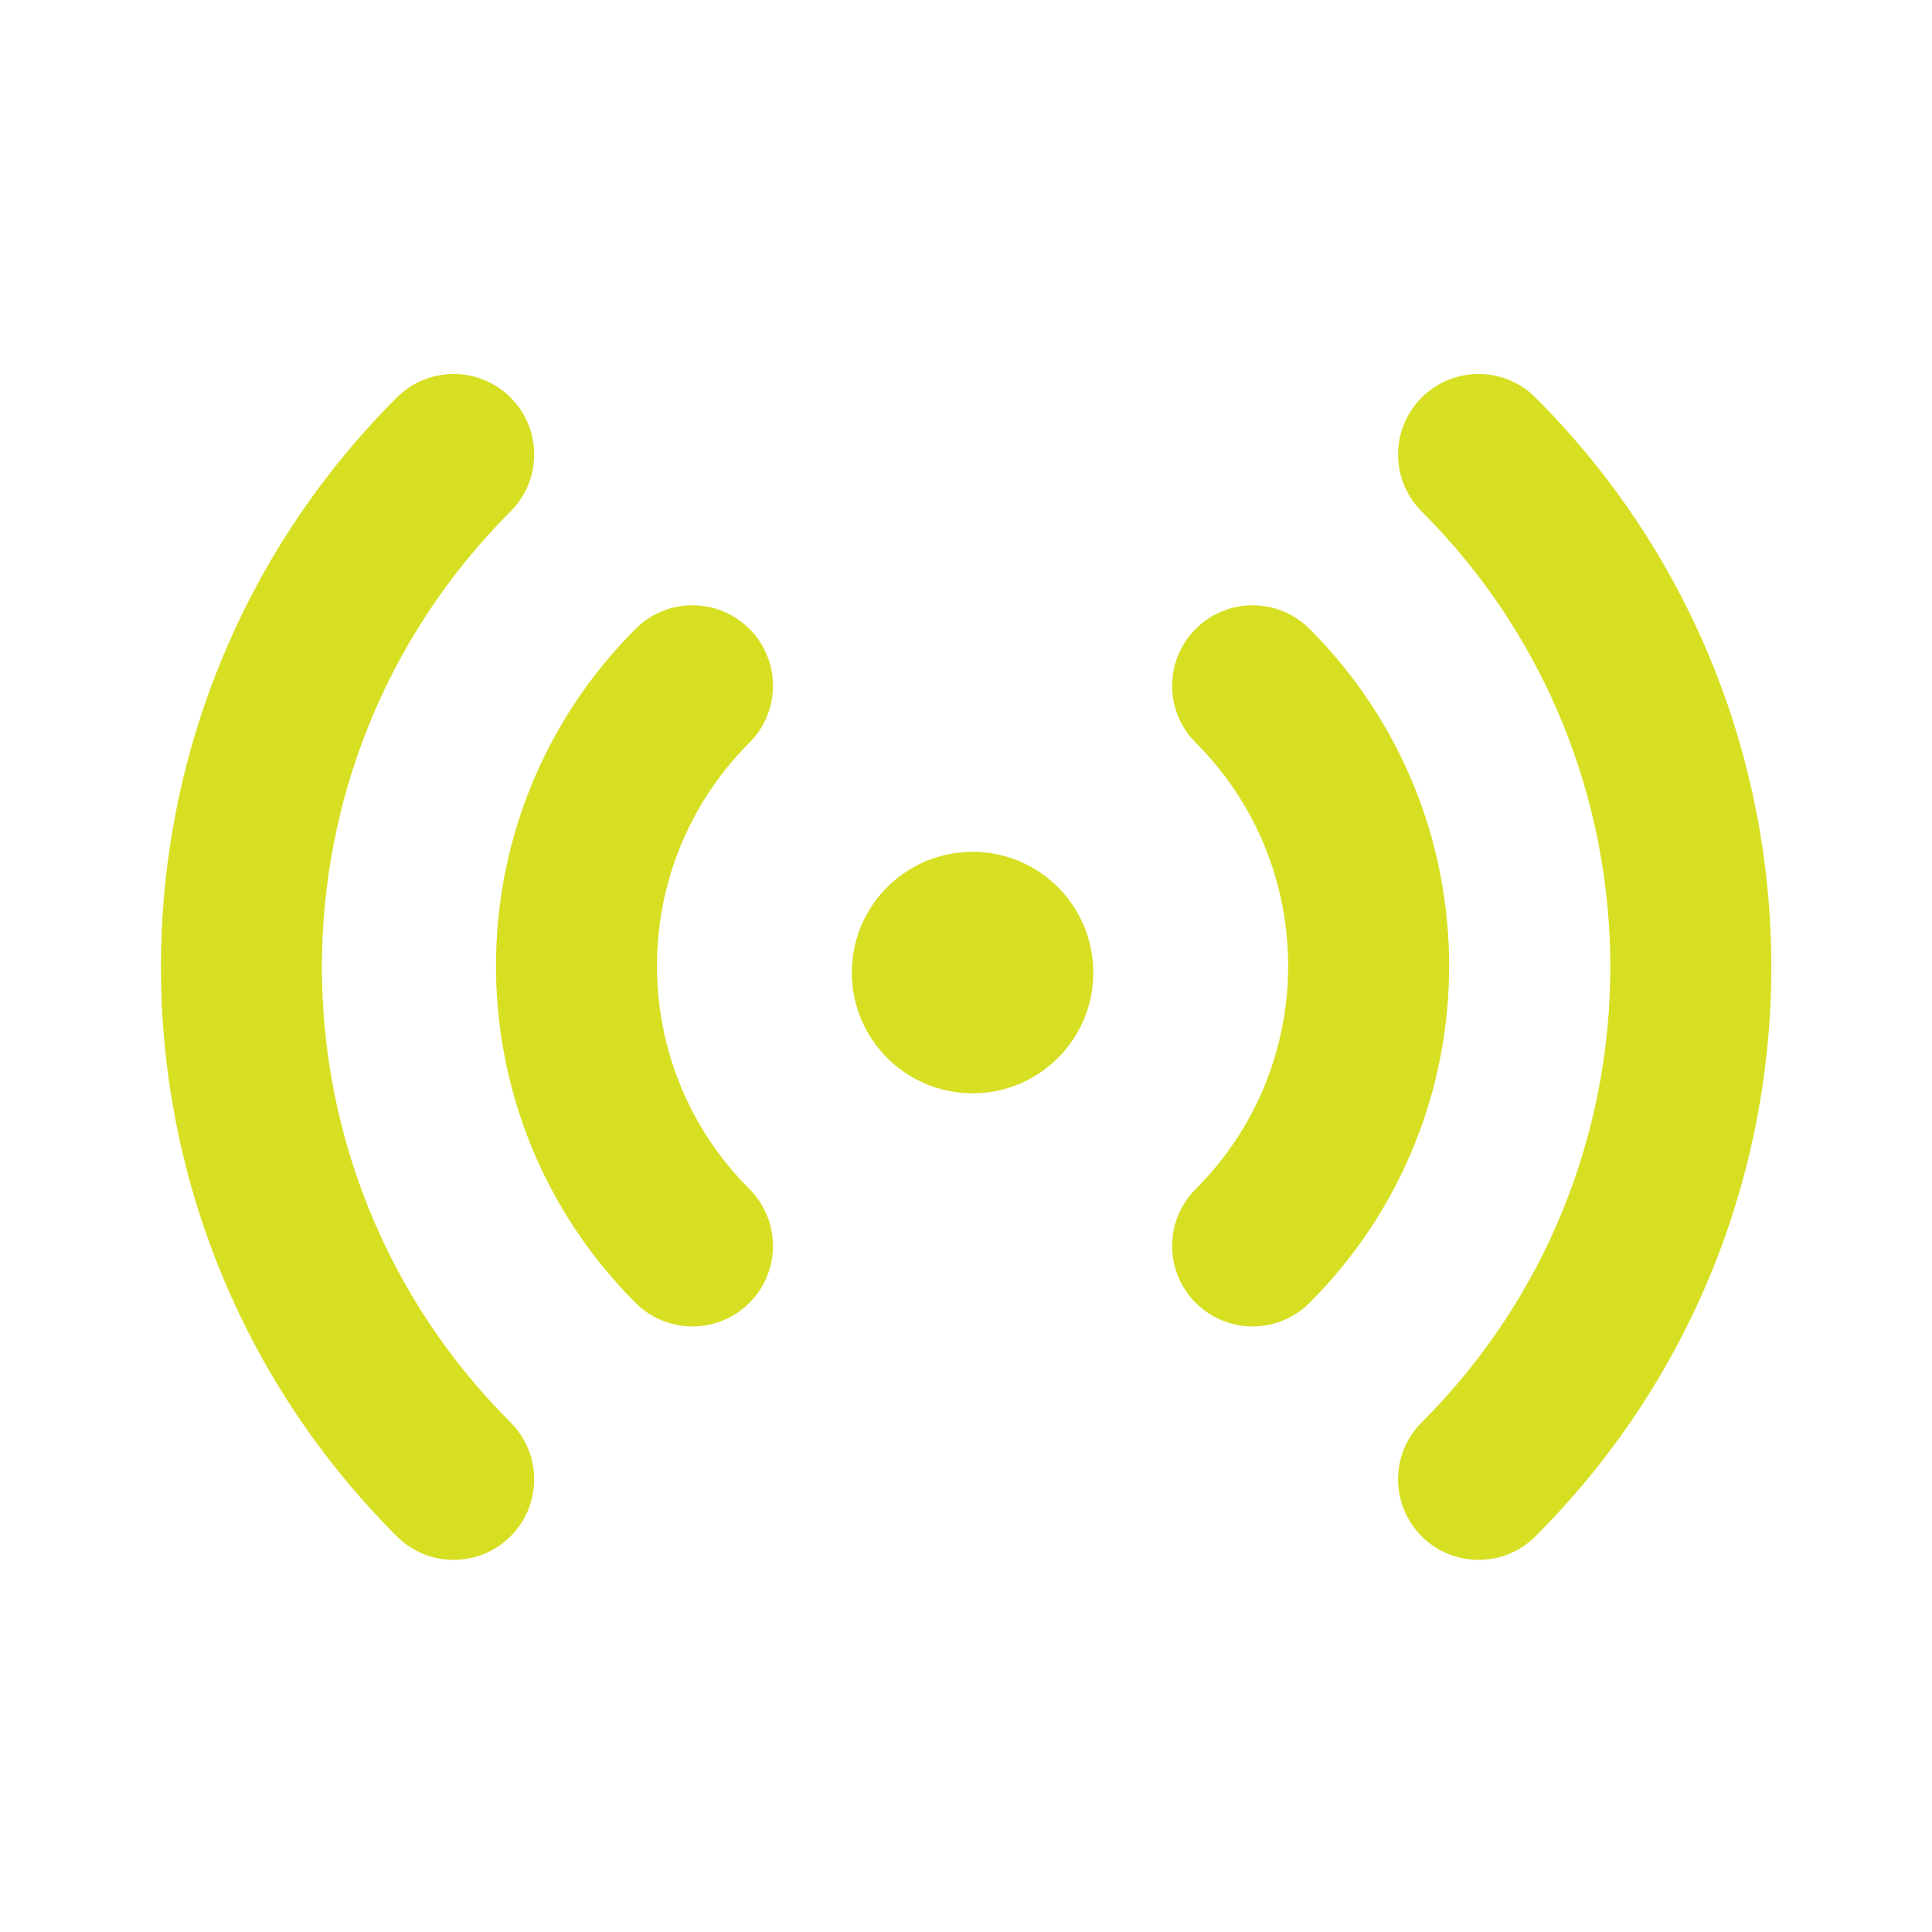 <svg width="800" height="800" viewBox="0 0 800 800" fill="none" xmlns="http://www.w3.org/2000/svg">
<path d="M211.426 164.622C224.443 177.64 224.443 198.745 211.426 211.763C107.252 315.936 107.252 484.835 211.426 589.008C224.443 602.026 224.443 623.131 211.426 636.148C198.408 649.166 177.303 649.166 164.285 636.148C34.077 505.94 34.077 294.831 164.285 164.622C177.303 151.605 198.408 151.605 211.426 164.622ZM635.811 164.622C766.019 294.831 766.019 505.94 635.811 636.148C622.794 649.166 601.688 649.166 588.671 636.148C575.653 623.131 575.653 602.026 588.671 589.008C692.844 484.835 692.844 315.936 588.671 211.763C575.653 198.745 575.653 177.64 588.671 164.622C601.688 151.605 622.794 151.605 635.811 164.622ZM310.314 260.402C323.331 273.419 323.331 294.525 310.314 307.542C259.282 358.574 259.282 441.314 310.314 492.346C323.331 505.363 323.331 526.469 310.314 539.486C297.296 552.504 276.191 552.504 263.173 539.486C186.106 462.419 186.106 337.469 263.173 260.402C276.191 247.384 297.296 247.384 310.314 260.402ZM542.258 260.402C619.325 337.469 619.325 462.419 542.258 539.486C529.24 552.504 508.135 552.504 495.117 539.486C482.1 526.469 482.1 505.363 495.117 492.346C546.15 441.314 546.15 358.574 495.117 307.542C482.1 294.525 482.1 273.419 495.117 260.402C508.135 247.384 529.24 247.384 542.258 260.402ZM402.716 352.716C430.33 352.716 452.716 375.102 452.716 402.716C452.716 430.33 430.33 452.716 402.716 452.716C375.101 452.716 352.716 430.33 352.716 402.716C352.716 375.102 375.101 352.716 402.716 352.716Z" fill="#D7DF23"/>
</svg>
